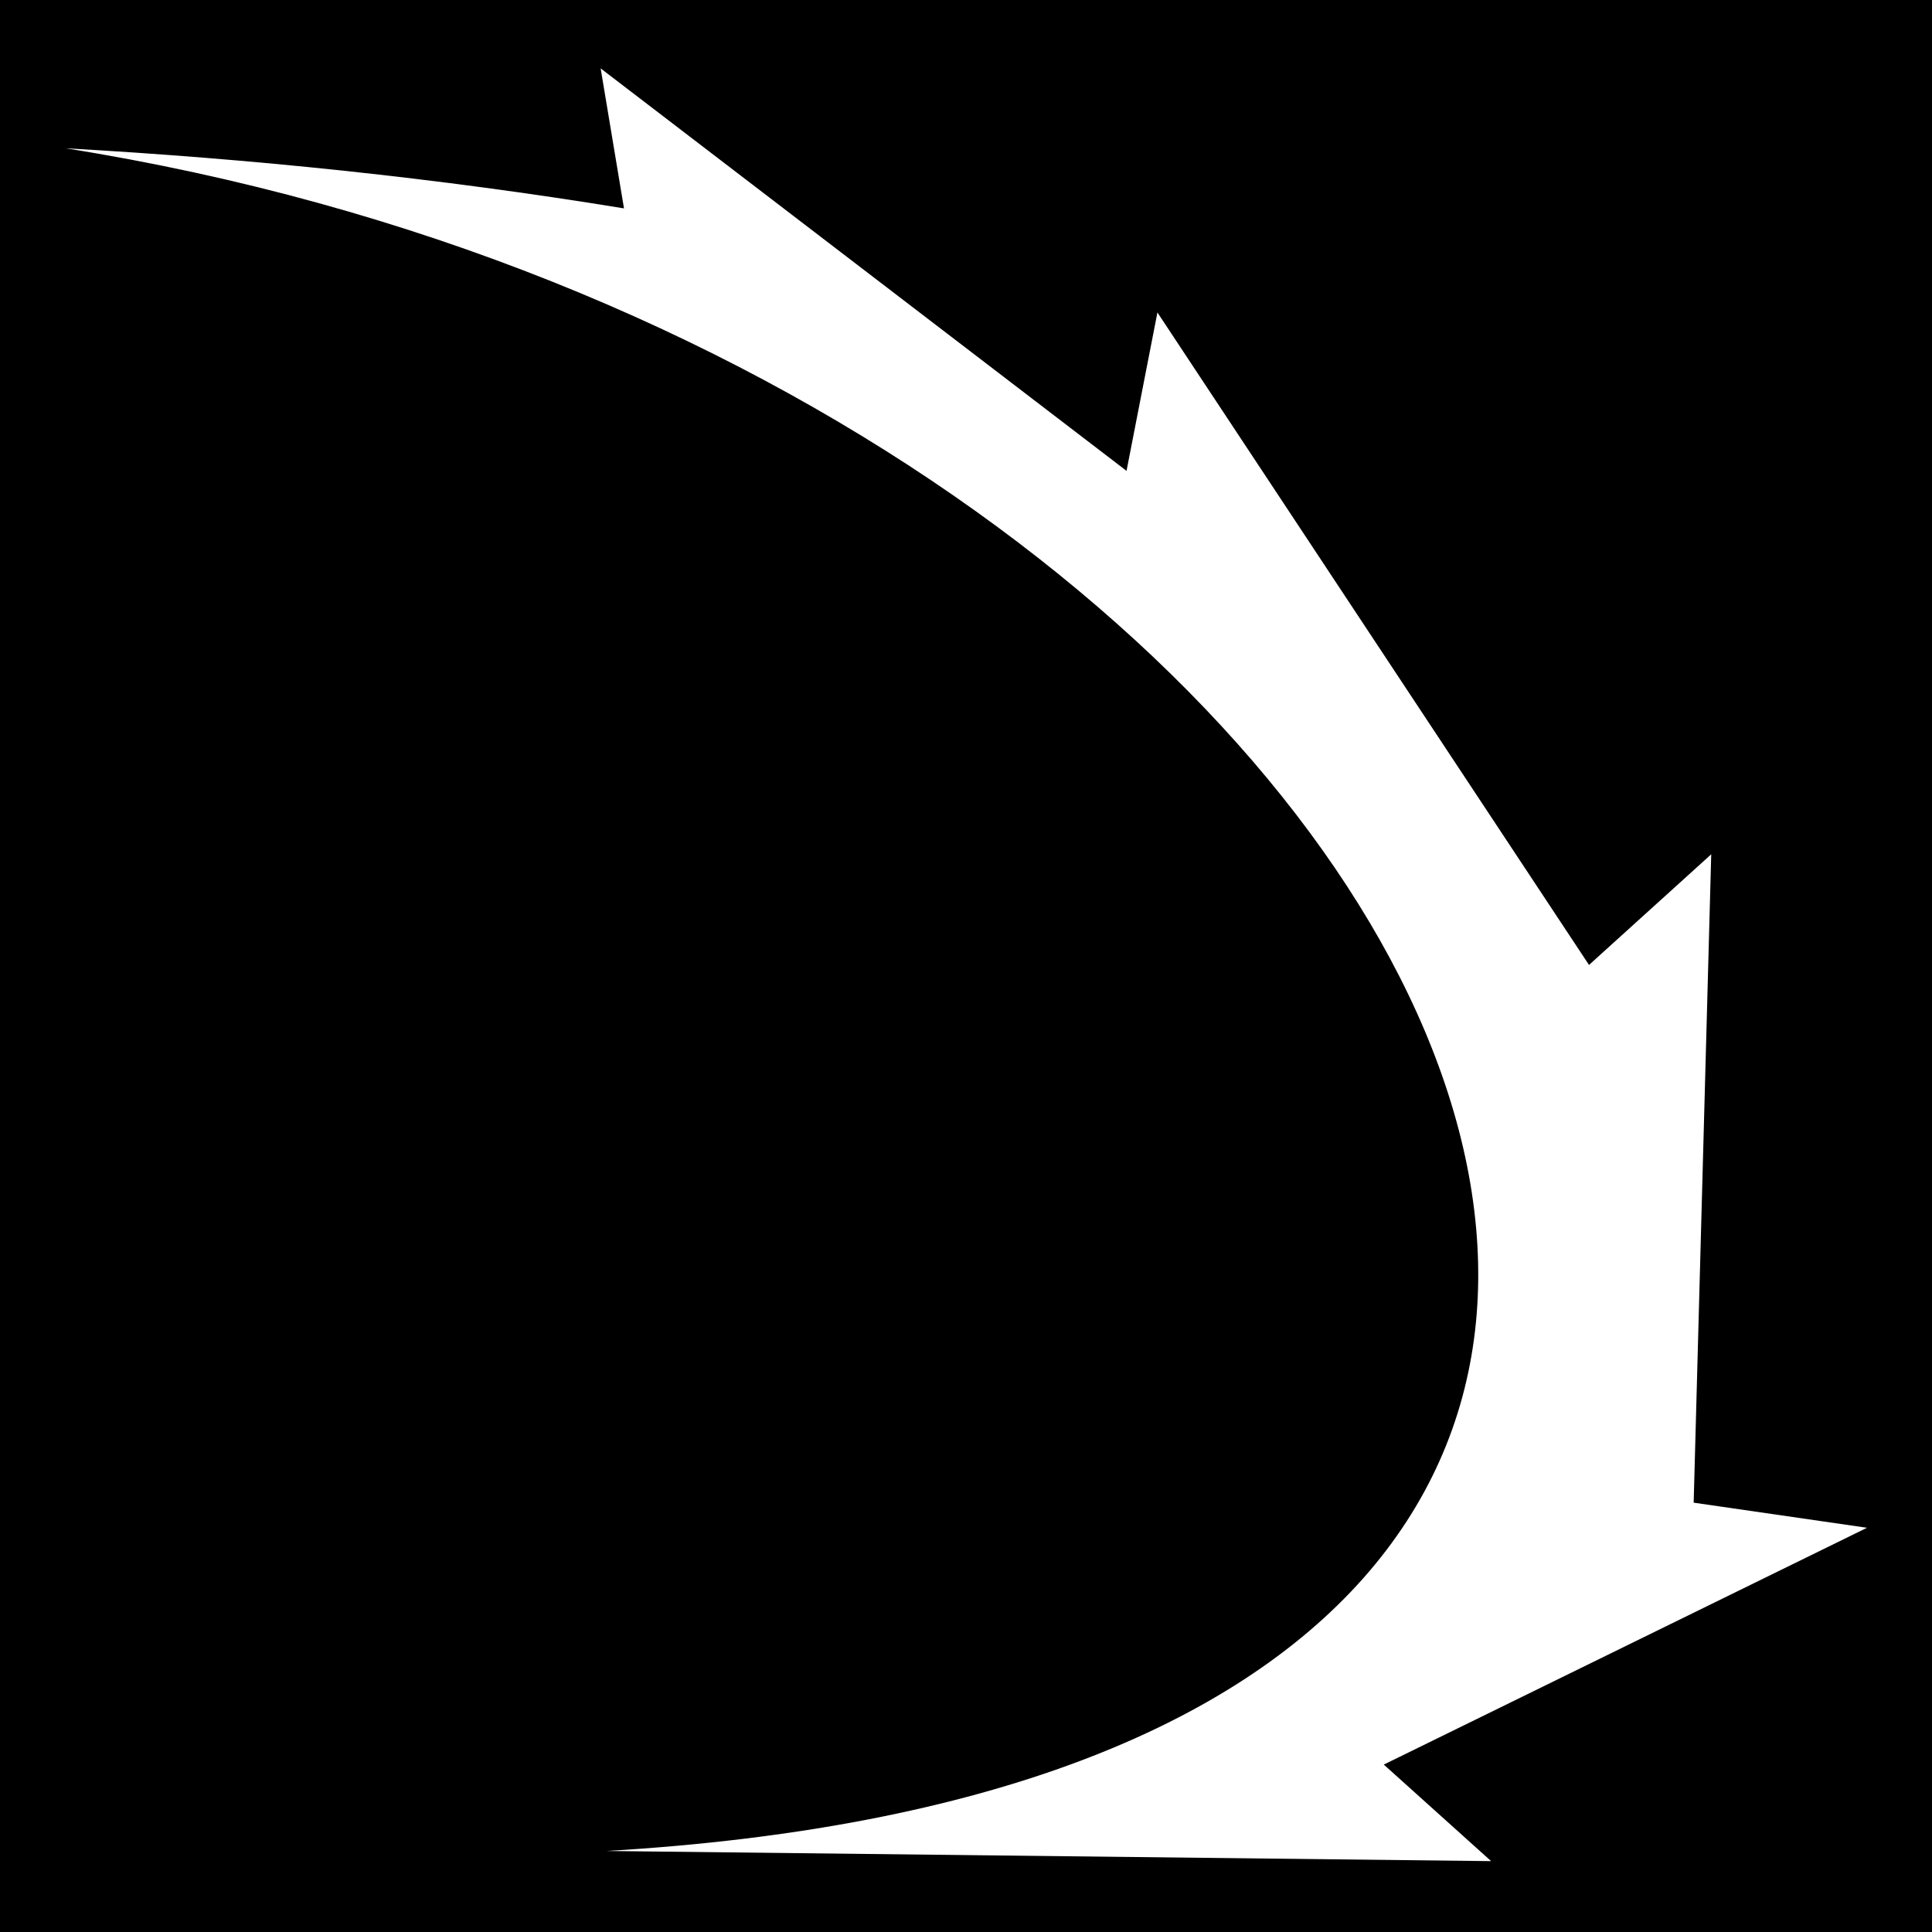 <svg xmlns="http://www.w3.org/2000/svg" viewBox="0 0 512 512"><path d="m0,0h512v512h-512z"/>
<g transform="matrix(18.689 0 0 18.689 3235.949 -1586.998)">
<path fill="#fff" fill-rule="evenodd" d="m-172.216,87.019c2.63.148 5.268.419 7.917.852l-.331-1.985 7.457,5.707 .438-2.246 6.12,9.252 1.733-1.569-.249,9.194 2.458.356-6.852,3.358 1.522,1.369-12.542-.144c21.689-1.275 12.085-21-7.67-24.144z"/>
</g>
</svg>
